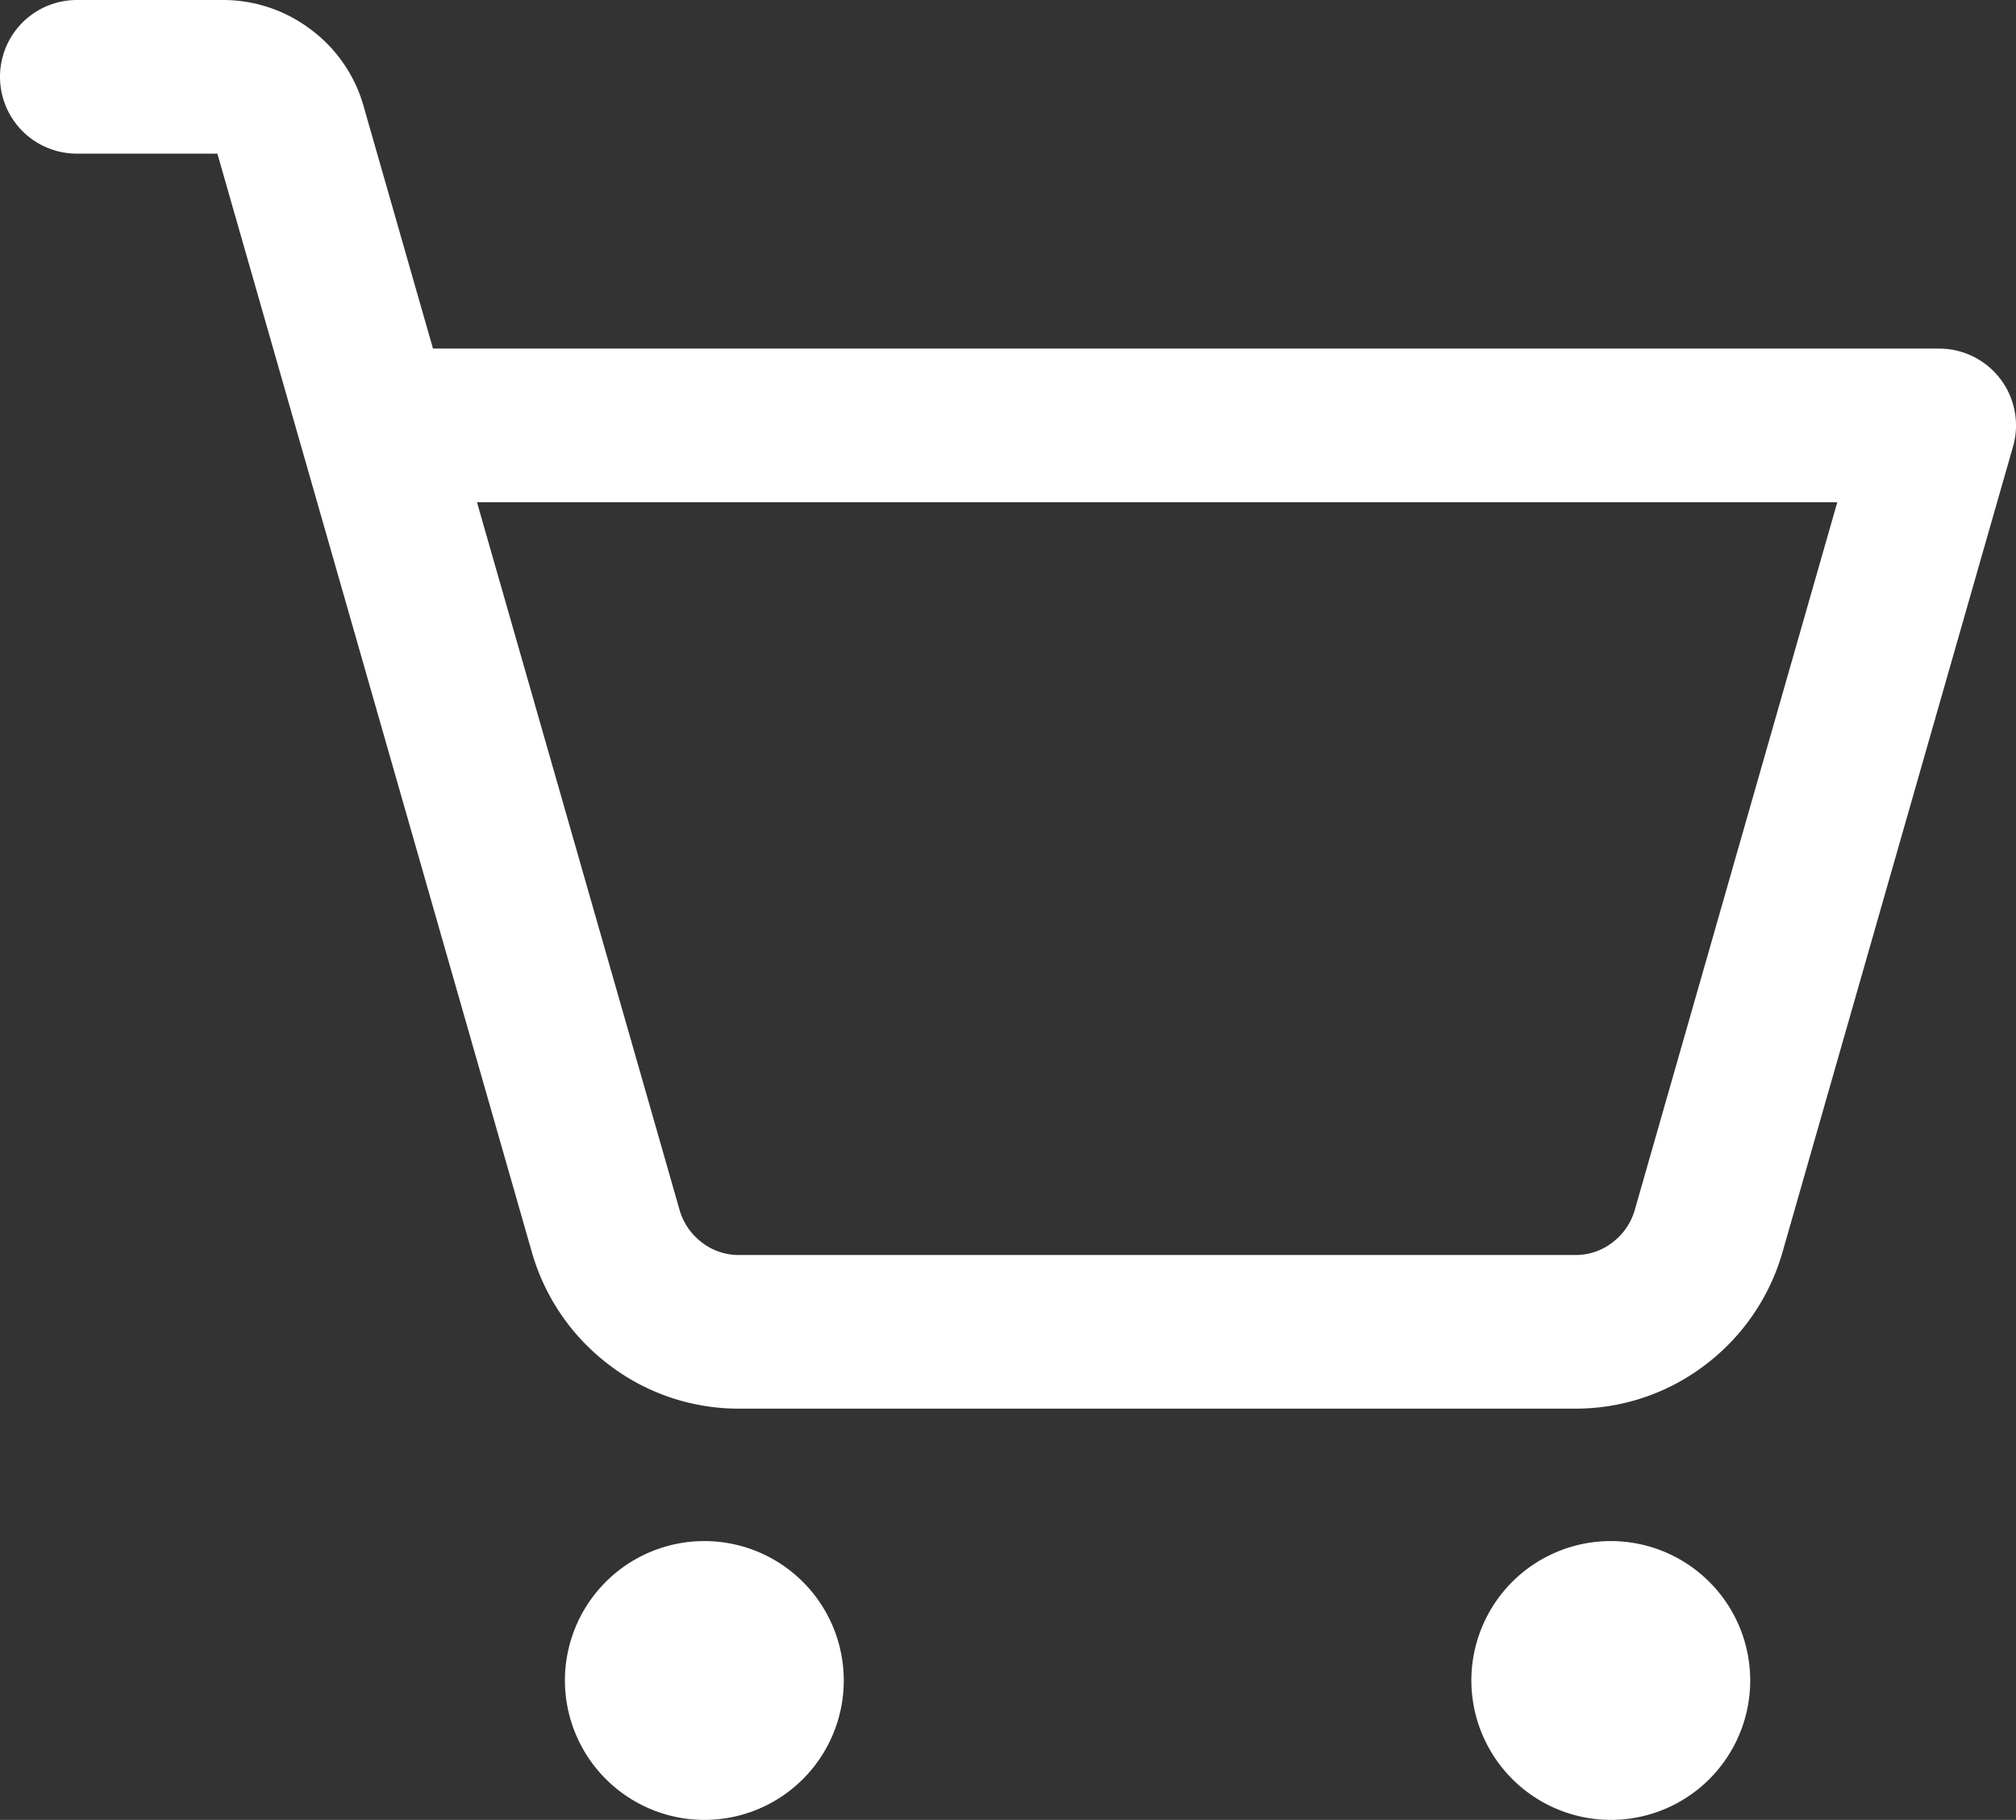 <svg xmlns="http://www.w3.org/2000/svg" width="26.244" height="23.692" viewBox="0 0 26.244 23.692">
        <rect x="0" y="0" width="26.244" height="23.692" fill="#333333" stroke="none"/>
        <g id="Group_205768" data-name="Group 205768" transform="translate(1 1)">
          <path id="Path_155239" data-name="Path 155239" d="M1485.815,62.631A1.815,1.815,0,1,0,1484,60.815,1.818,1.818,0,0,0,1485.815,62.631Z" transform="translate(-1477.646 -39.939)" fill="#fff"></path>
          <path id="Path_155240" data-name="Path 155240" d="M1498.815,62.631A1.815,1.815,0,1,0,1497,60.815,1.818,1.818,0,0,0,1498.815,62.631Z" transform="translate(-1478.846 -39.939)" fill="#fff"></path>
          <path id="Path_155241" data-name="Path 155241" d="M1480.894,42.538h20.35l-3,10.484a1.809,1.809,0,0,1-.654.953,1.781,1.781,0,0,1-1.089.363h-10.874a1.781,1.781,0,0,1-1.089-.363,1.808,1.808,0,0,1-.654-.953l-4.112-14.364a.879.879,0,0,0-.327-.475.889.889,0,0,0-.545-.183H1477" transform="translate(-1477 -38)" fill="none" stroke="#fff" stroke-linecap="round" stroke-linejoin="round" stroke-width="2"></path>
        </g>
      </svg>